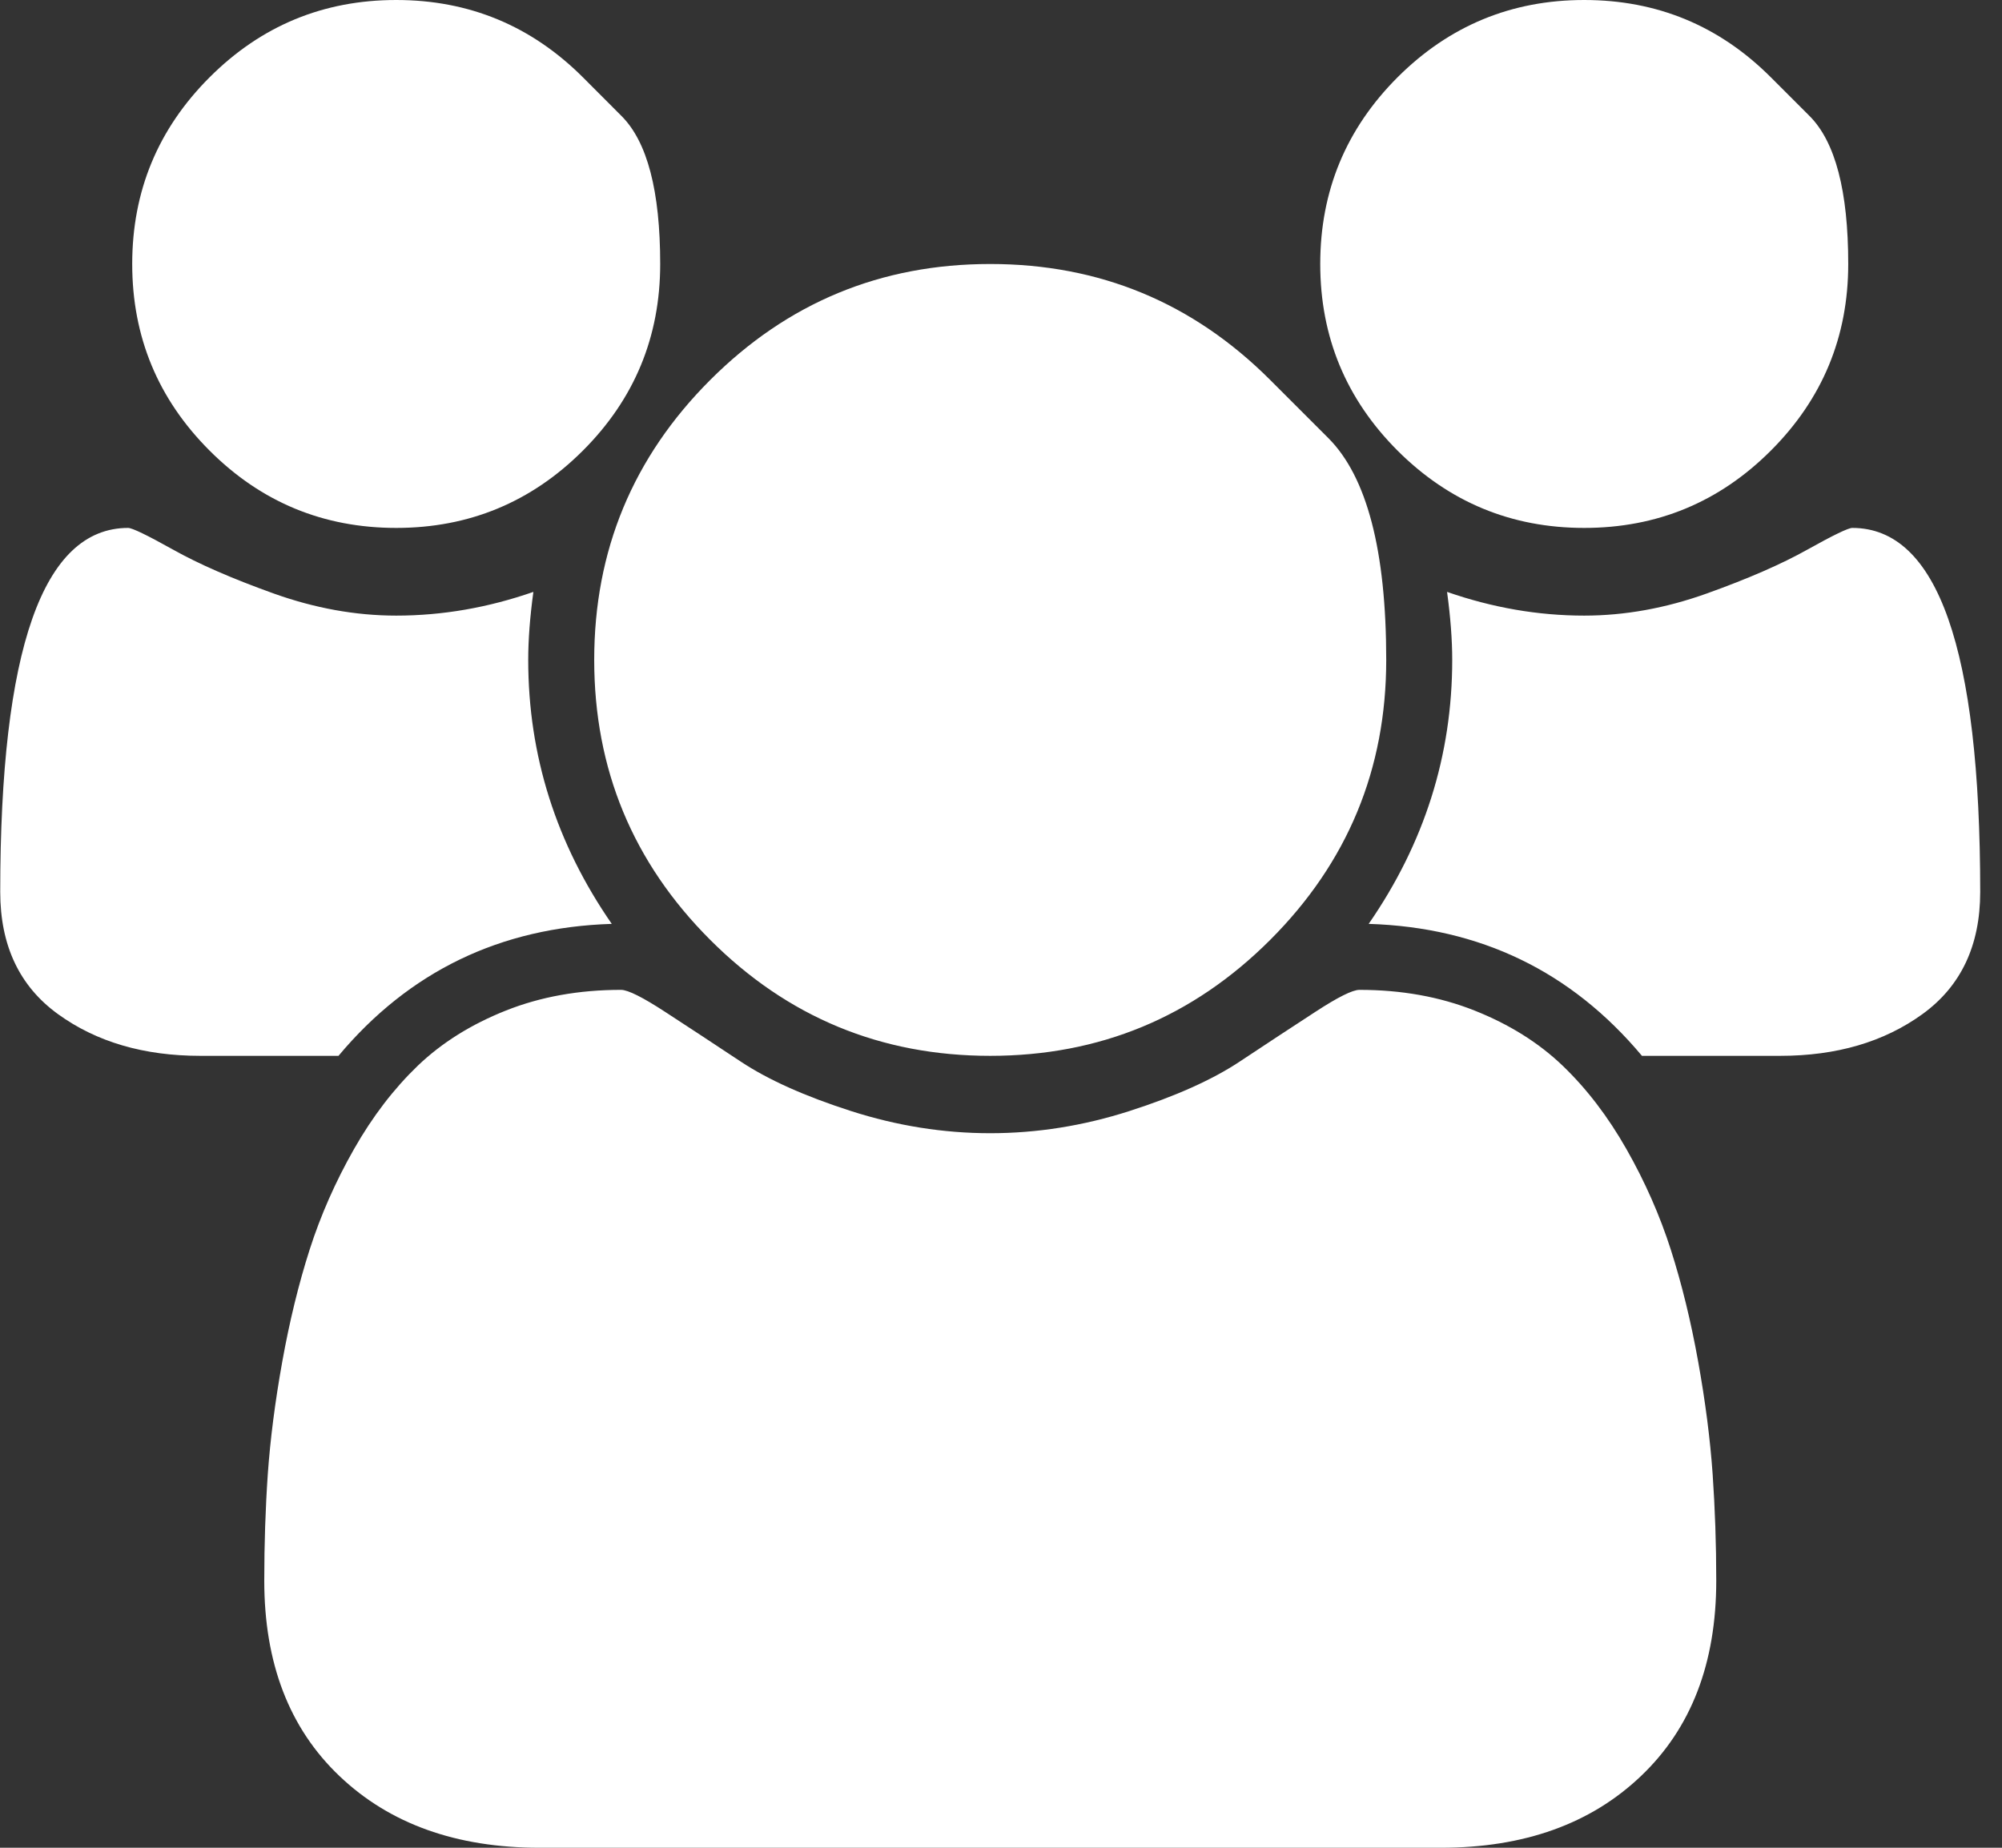 <svg width="26" height="24" viewBox="0 0 26 24" fill="none" xmlns="http://www.w3.org/2000/svg">
<rect x="0" y="0" width="26" height="24" fill="#333333" stroke="none"/>
<g clip-path="url(#clip0_1399_5456)">
<path d="M7.945 12C6.498 12.045 5.315 12.616 4.396 13.714H2.601C1.869 13.714 1.253 13.534 0.753 13.172C0.253 12.81 0.003 12.281 0.003 11.585C0.003 8.433 0.557 6.857 1.664 6.857C1.717 6.857 1.911 6.951 2.246 7.138C2.581 7.326 3.016 7.516 3.552 7.708C4.088 7.9 4.619 7.996 5.146 7.996C5.744 7.996 6.338 7.893 6.927 7.688C6.882 8.018 6.86 8.312 6.86 8.571C6.86 9.812 7.222 10.955 7.945 12ZM22.289 20.531C22.289 21.603 21.963 22.449 21.311 23.069C20.659 23.69 19.793 24 18.713 24H7.007C5.927 24 5.061 23.69 4.409 23.069C3.757 22.449 3.432 21.603 3.432 20.531C3.432 20.058 3.447 19.596 3.478 19.145C3.51 18.694 3.572 18.208 3.666 17.685C3.76 17.163 3.878 16.679 4.021 16.232C4.164 15.786 4.356 15.35 4.597 14.926C4.838 14.502 5.115 14.141 5.427 13.841C5.74 13.542 6.121 13.304 6.572 13.125C7.023 12.946 7.521 12.857 8.065 12.857C8.155 12.857 8.347 12.953 8.641 13.145C8.936 13.337 9.262 13.551 9.619 13.788C9.976 14.025 10.454 14.239 11.052 14.431C11.65 14.623 12.253 14.719 12.86 14.719C13.467 14.719 14.07 14.623 14.668 14.431C15.266 14.239 15.744 14.025 16.101 13.788C16.458 13.551 16.784 13.337 17.079 13.145C17.373 12.953 17.565 12.857 17.655 12.857C18.199 12.857 18.697 12.946 19.148 13.125C19.599 13.304 19.981 13.542 20.293 13.841C20.606 14.141 20.882 14.502 21.123 14.926C21.364 15.35 21.556 15.786 21.699 16.232C21.842 16.679 21.96 17.163 22.054 17.685C22.148 18.208 22.21 18.694 22.242 19.145C22.273 19.596 22.289 20.058 22.289 20.531ZM7.57 1.004C7.57 1.004 7.737 1.172 8.072 1.507C8.407 1.842 8.574 2.482 8.574 3.429C8.574 4.375 8.24 5.183 7.57 5.853C6.9 6.522 6.092 6.857 5.146 6.857C4.199 6.857 3.391 6.522 2.722 5.853C2.052 5.183 1.717 4.375 1.717 3.429C1.717 2.482 2.052 1.674 2.722 1.004C3.391 0.335 4.199 0 5.146 0C6.092 0 6.9 0.335 7.57 1.004ZM16.496 4.935C16.496 4.935 16.747 5.186 17.25 5.689C17.752 6.191 18.003 7.152 18.003 8.571C18.003 9.991 17.501 11.203 16.496 12.208C15.492 13.212 14.28 13.714 12.86 13.714C11.44 13.714 10.228 13.212 9.224 12.208C8.219 11.203 7.717 9.991 7.717 8.571C7.717 7.152 8.219 5.94 9.224 4.935C10.228 3.931 11.44 3.429 12.86 3.429C14.28 3.429 15.492 3.931 16.496 4.935ZM25.717 11.585C25.717 12.281 25.467 12.81 24.967 13.172C24.467 13.534 23.851 13.714 23.119 13.714H21.324C20.405 12.616 19.222 12.045 17.775 12C18.498 10.955 18.86 9.812 18.86 8.571C18.86 8.312 18.838 8.018 18.793 7.688C19.382 7.893 19.976 7.996 20.574 7.996C21.101 7.996 21.632 7.9 22.168 7.708C22.704 7.516 23.139 7.326 23.474 7.138C23.809 6.951 24.003 6.857 24.056 6.857C25.164 6.857 25.717 8.433 25.717 11.585ZM22.998 1.004C22.998 1.004 23.166 1.172 23.501 1.507C23.835 1.842 24.003 2.482 24.003 3.429C24.003 4.375 23.668 5.183 22.998 5.853C22.329 6.522 21.521 6.857 20.574 6.857C19.628 6.857 18.82 6.522 18.15 5.853C17.481 5.183 17.146 4.375 17.146 3.429C17.146 2.482 17.481 1.674 18.15 1.004C18.82 0.335 19.628 0 20.574 0C21.521 0 22.329 0.335 22.998 1.004Z" fill="white"/>
</g>
<defs>
<clipPath id="clip0_1399_5456">
<rect width="25.72" height="24" fill="white" transform="matrix(1 0 0 -1 0 24)"/>
</clipPath>
</defs>
</svg>
